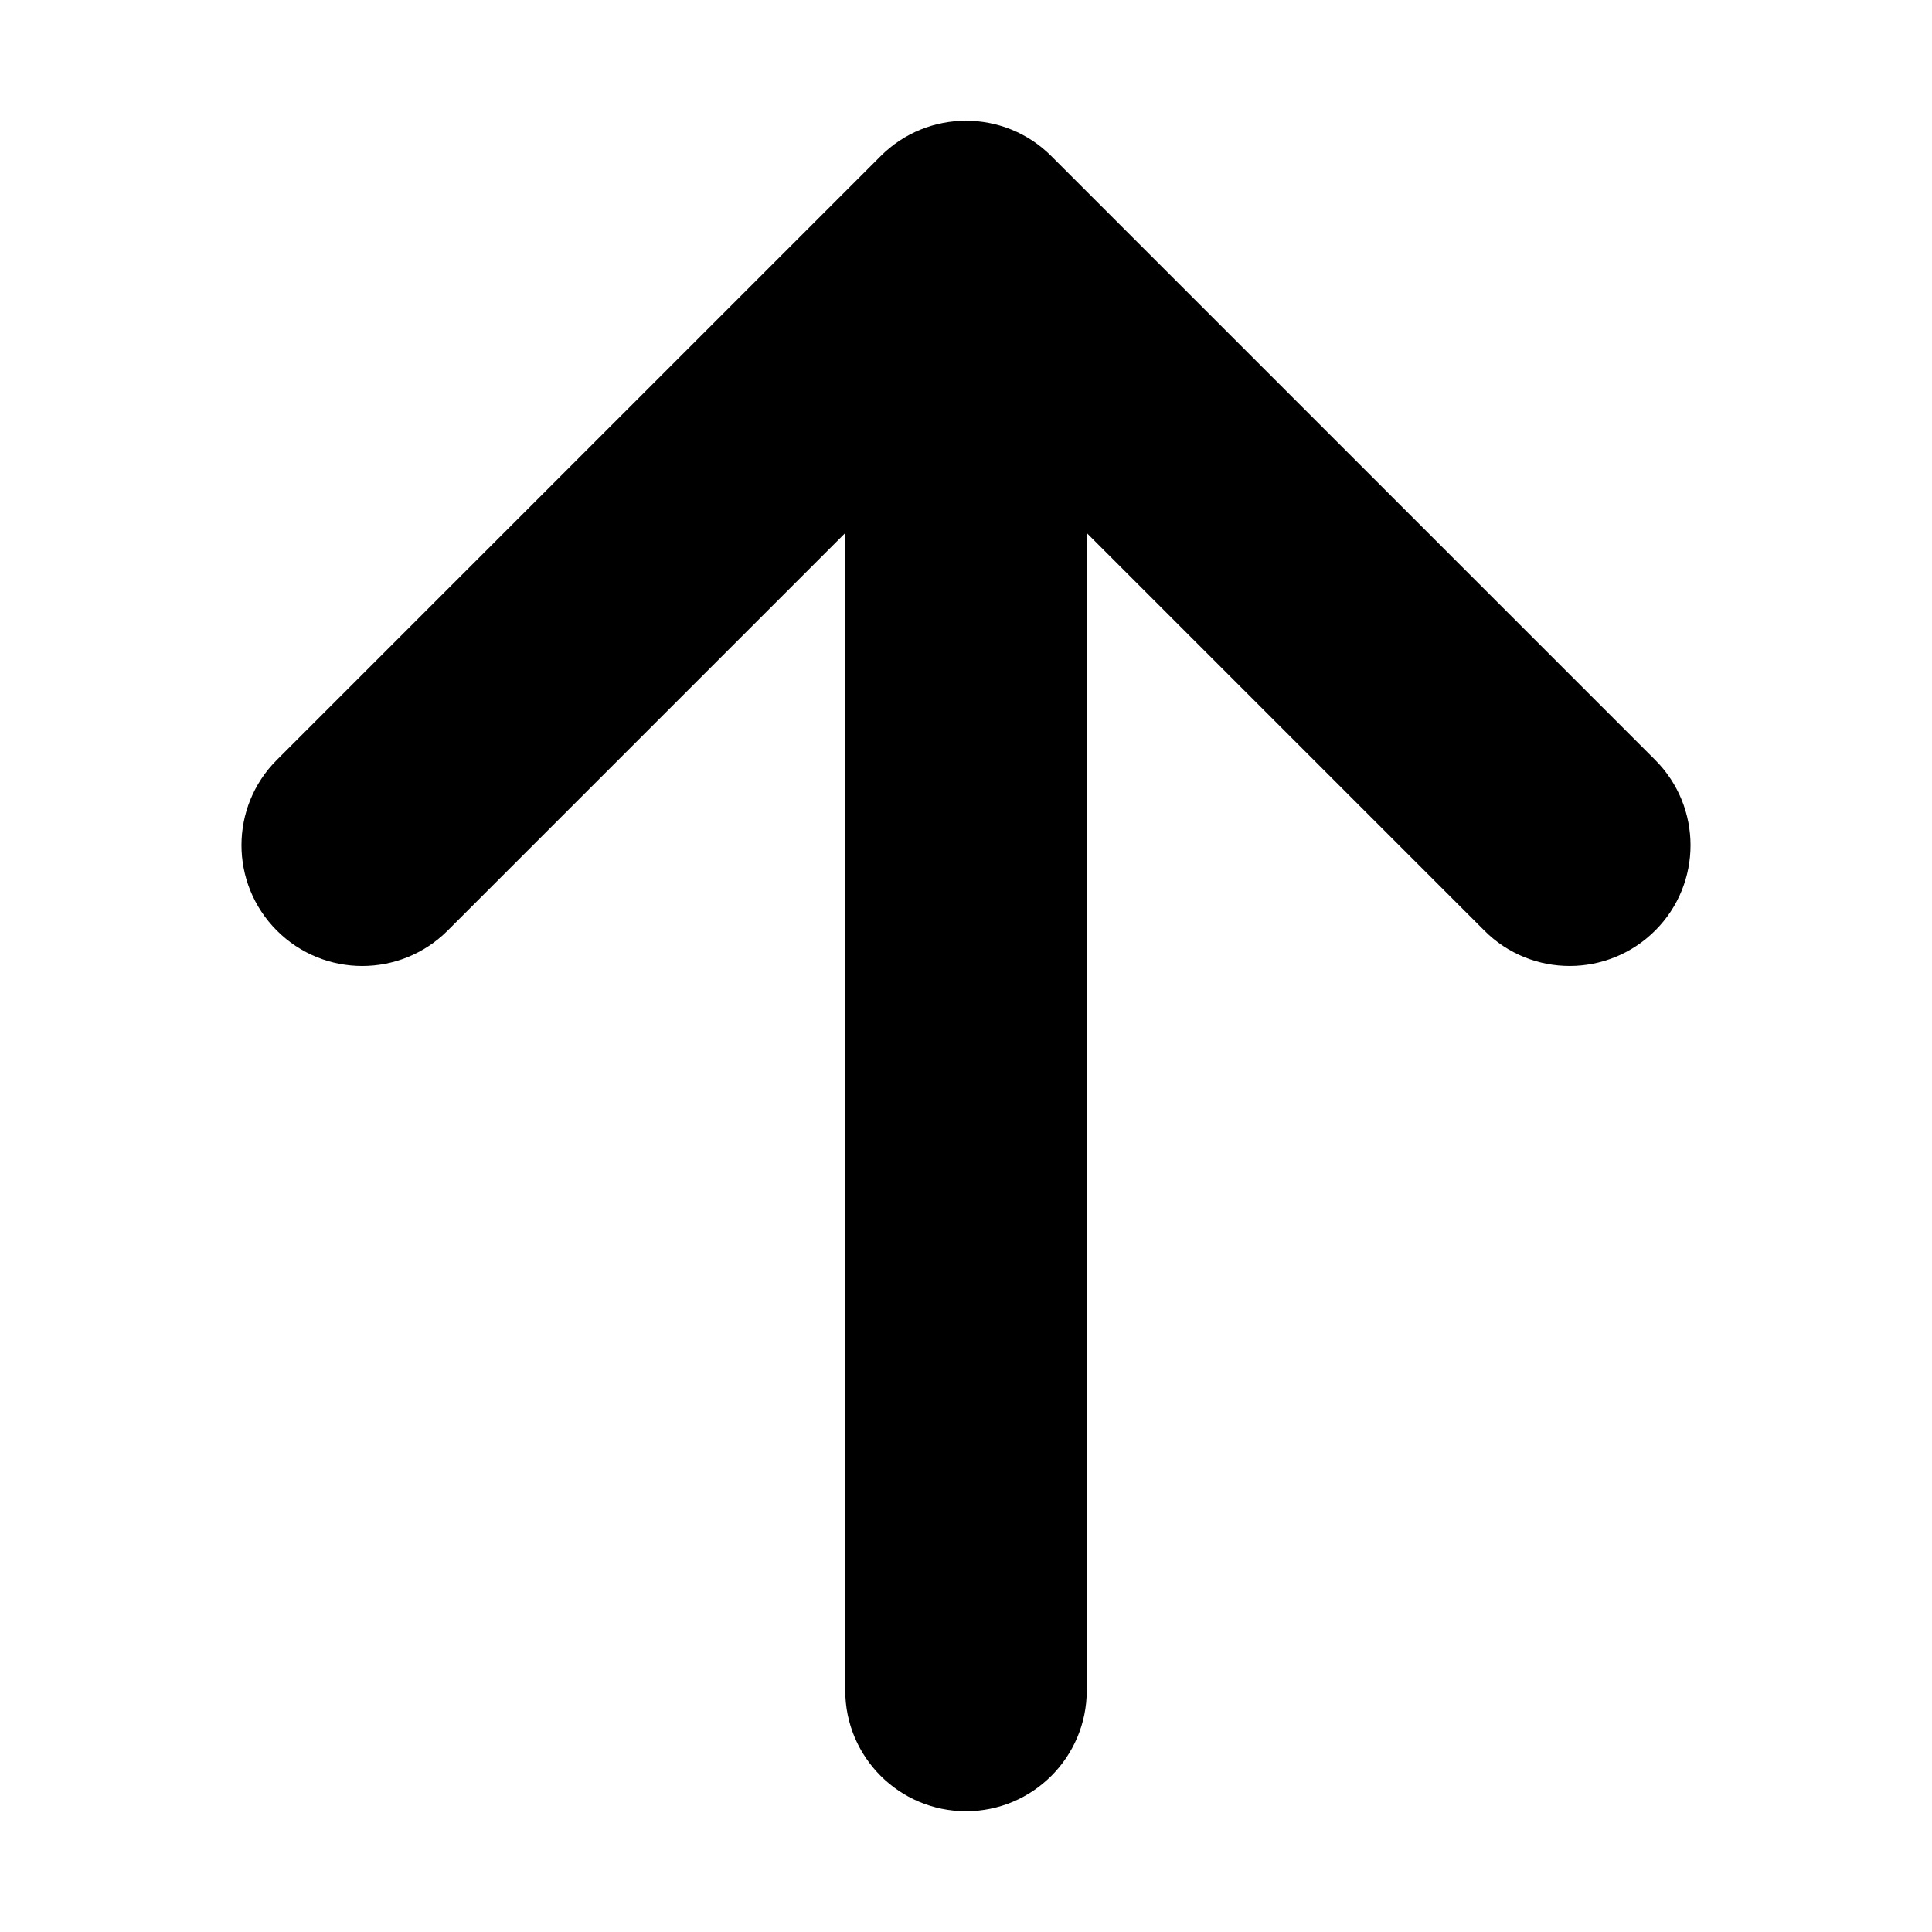 <svg xmlns="http://www.w3.org/2000/svg" viewBox="0 0 16 16">
<path d="M2.293 6.293l5-5c0.39-0.391 1.024-0.391 1.414 0l5 5c0.391 0.391 0.391 1.024 0 1.414s-1.024 0.391-1.414 0l-3.293-3.293v9.586c0 0.552-0.448 1-1 1s-1-0.448-1-1v-9.586l-3.293 3.293c-0.195 0.195-0.451 0.293-0.707 0.293s-0.512-0.098-0.707-0.293c-0.391-0.391-0.391-1.024 0-1.414z"/>
</svg>